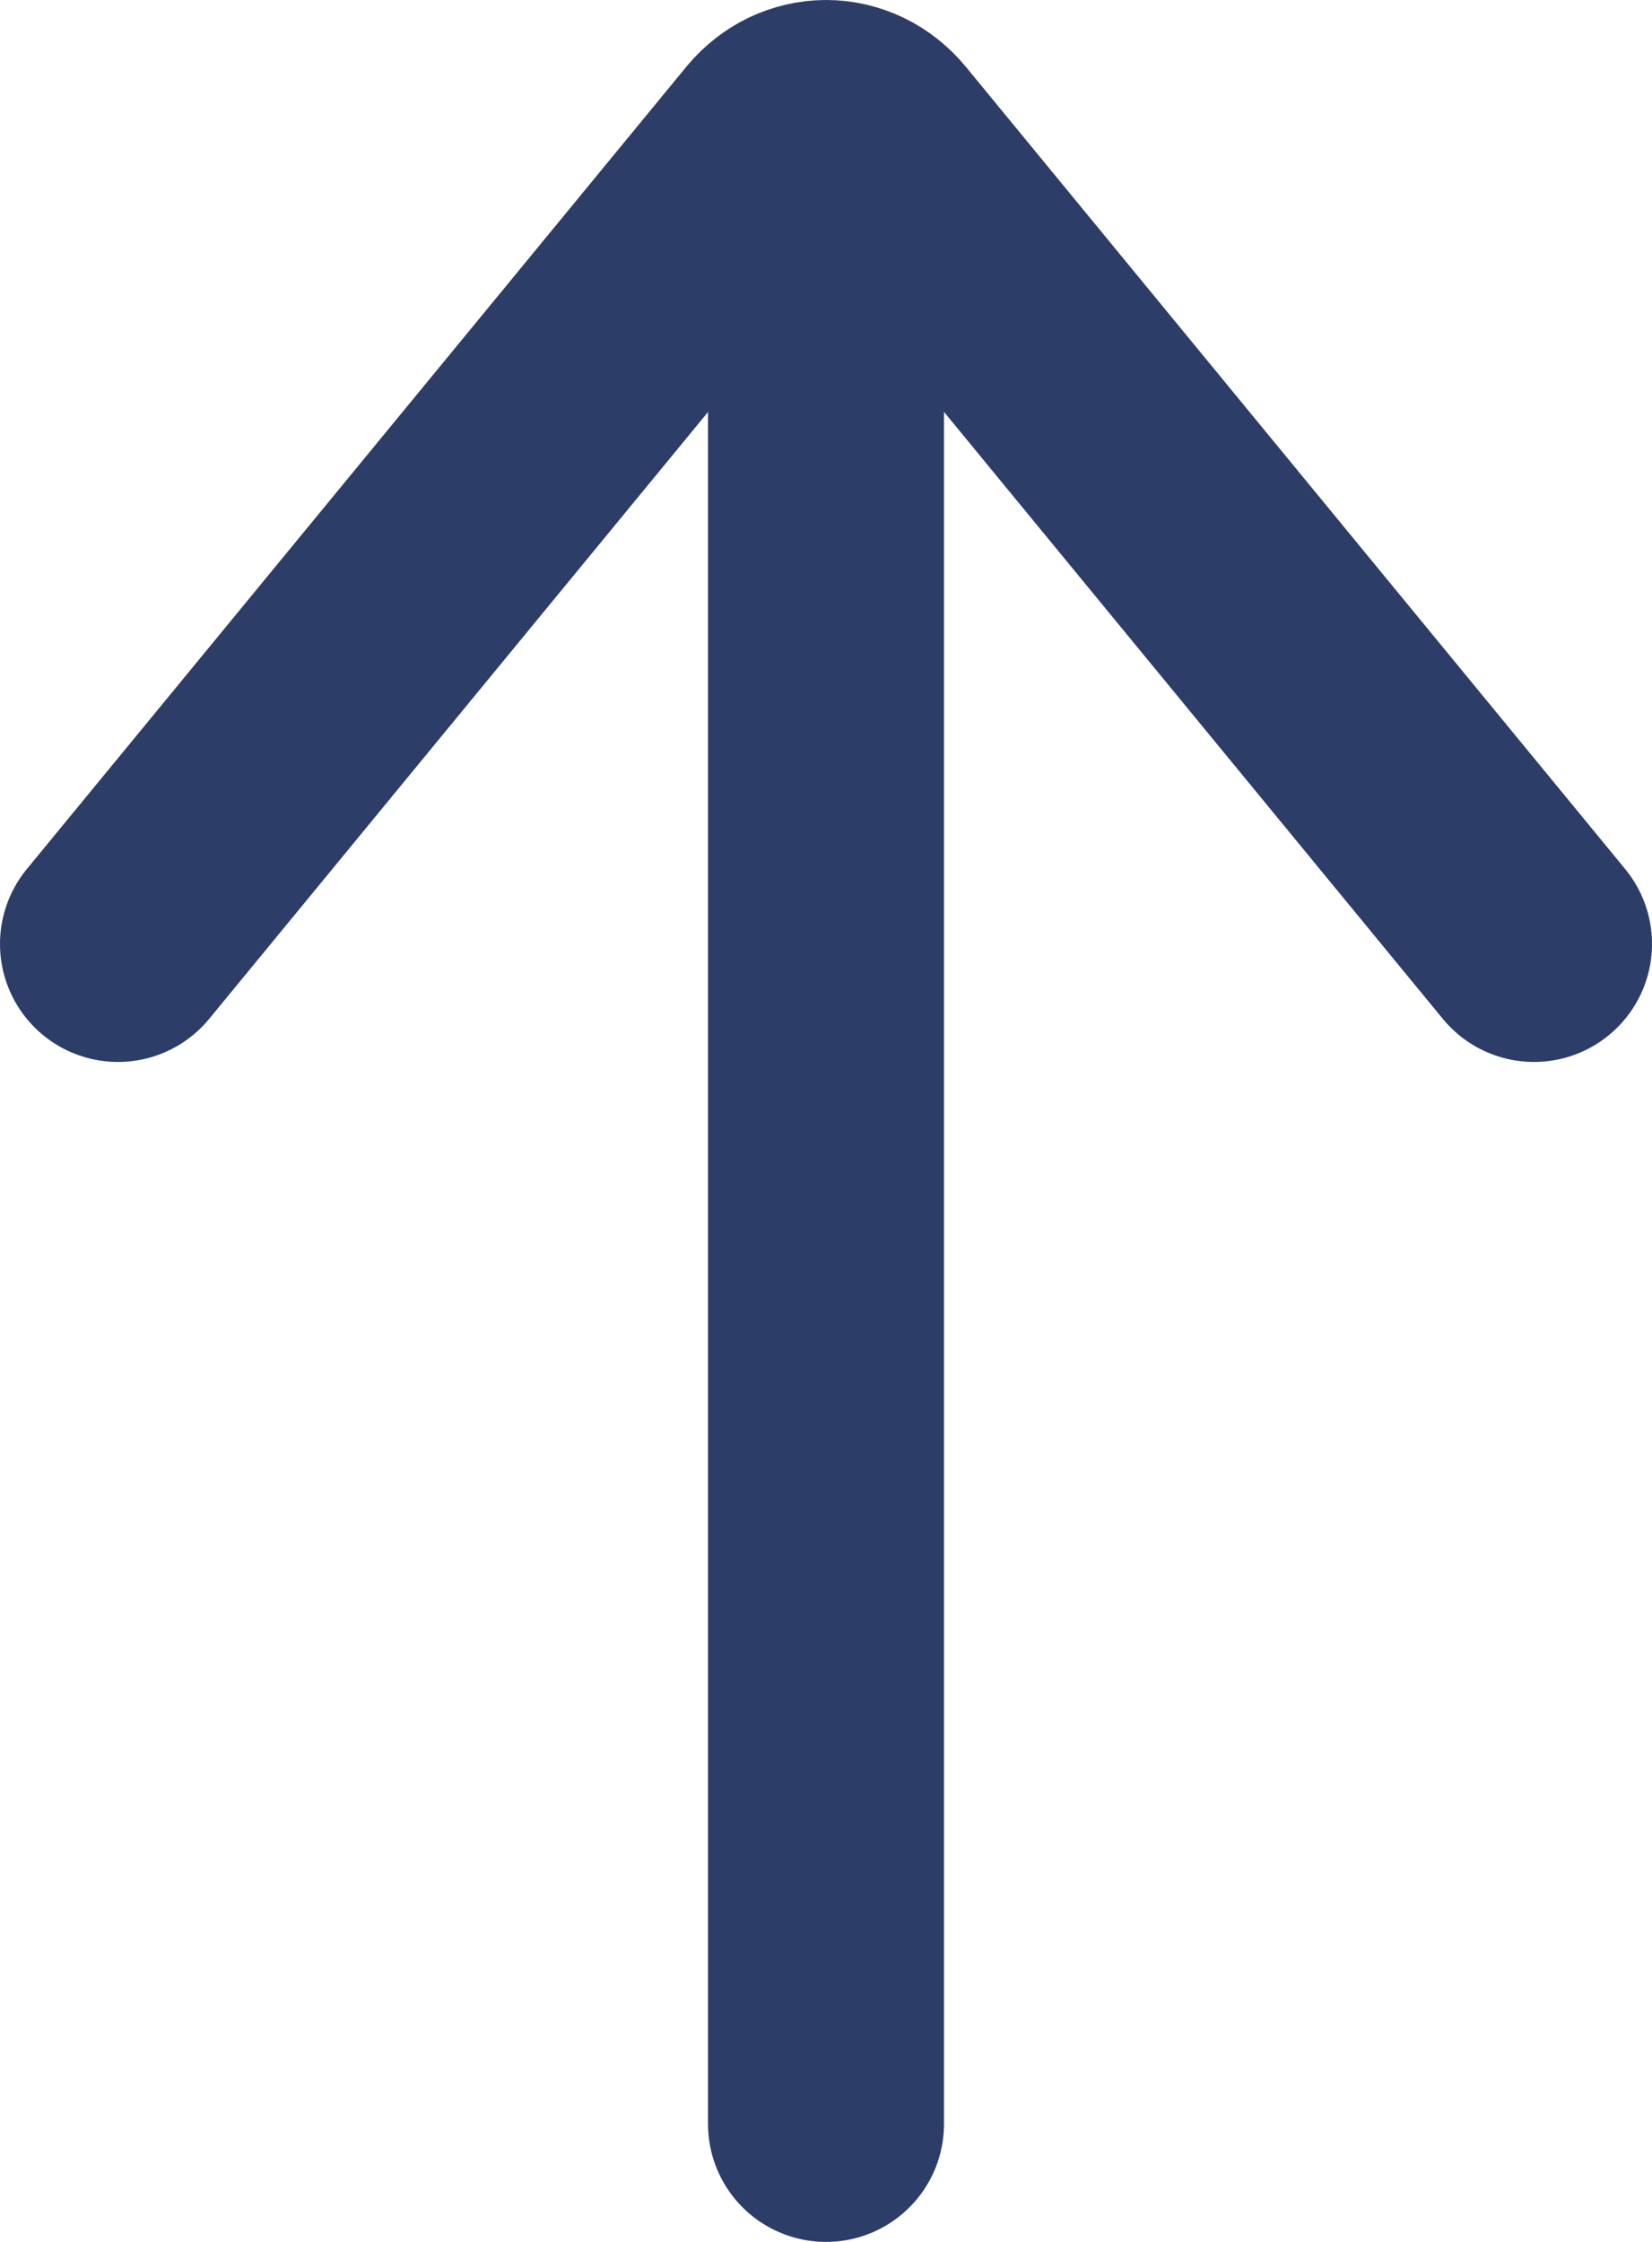 <svg width="14" height="19" viewBox="0 0 14 19" fill="none" xmlns="http://www.w3.org/2000/svg">
<path d="M7 2L7 18" stroke="#2C3D68" stroke-width="2" stroke-linecap="round" stroke-linejoin="round"/>
<path d="M13 8L7.41 1.198C7.358 1.136 7.295 1.086 7.225 1.052C7.154 1.018 7.078 1 7.001 1C6.923 1 6.847 1.018 6.776 1.052C6.706 1.086 6.643 1.136 6.591 1.198L1 8" stroke="#2C3D68" stroke-width="2" stroke-linecap="round" stroke-linejoin="round"/>
</svg>
